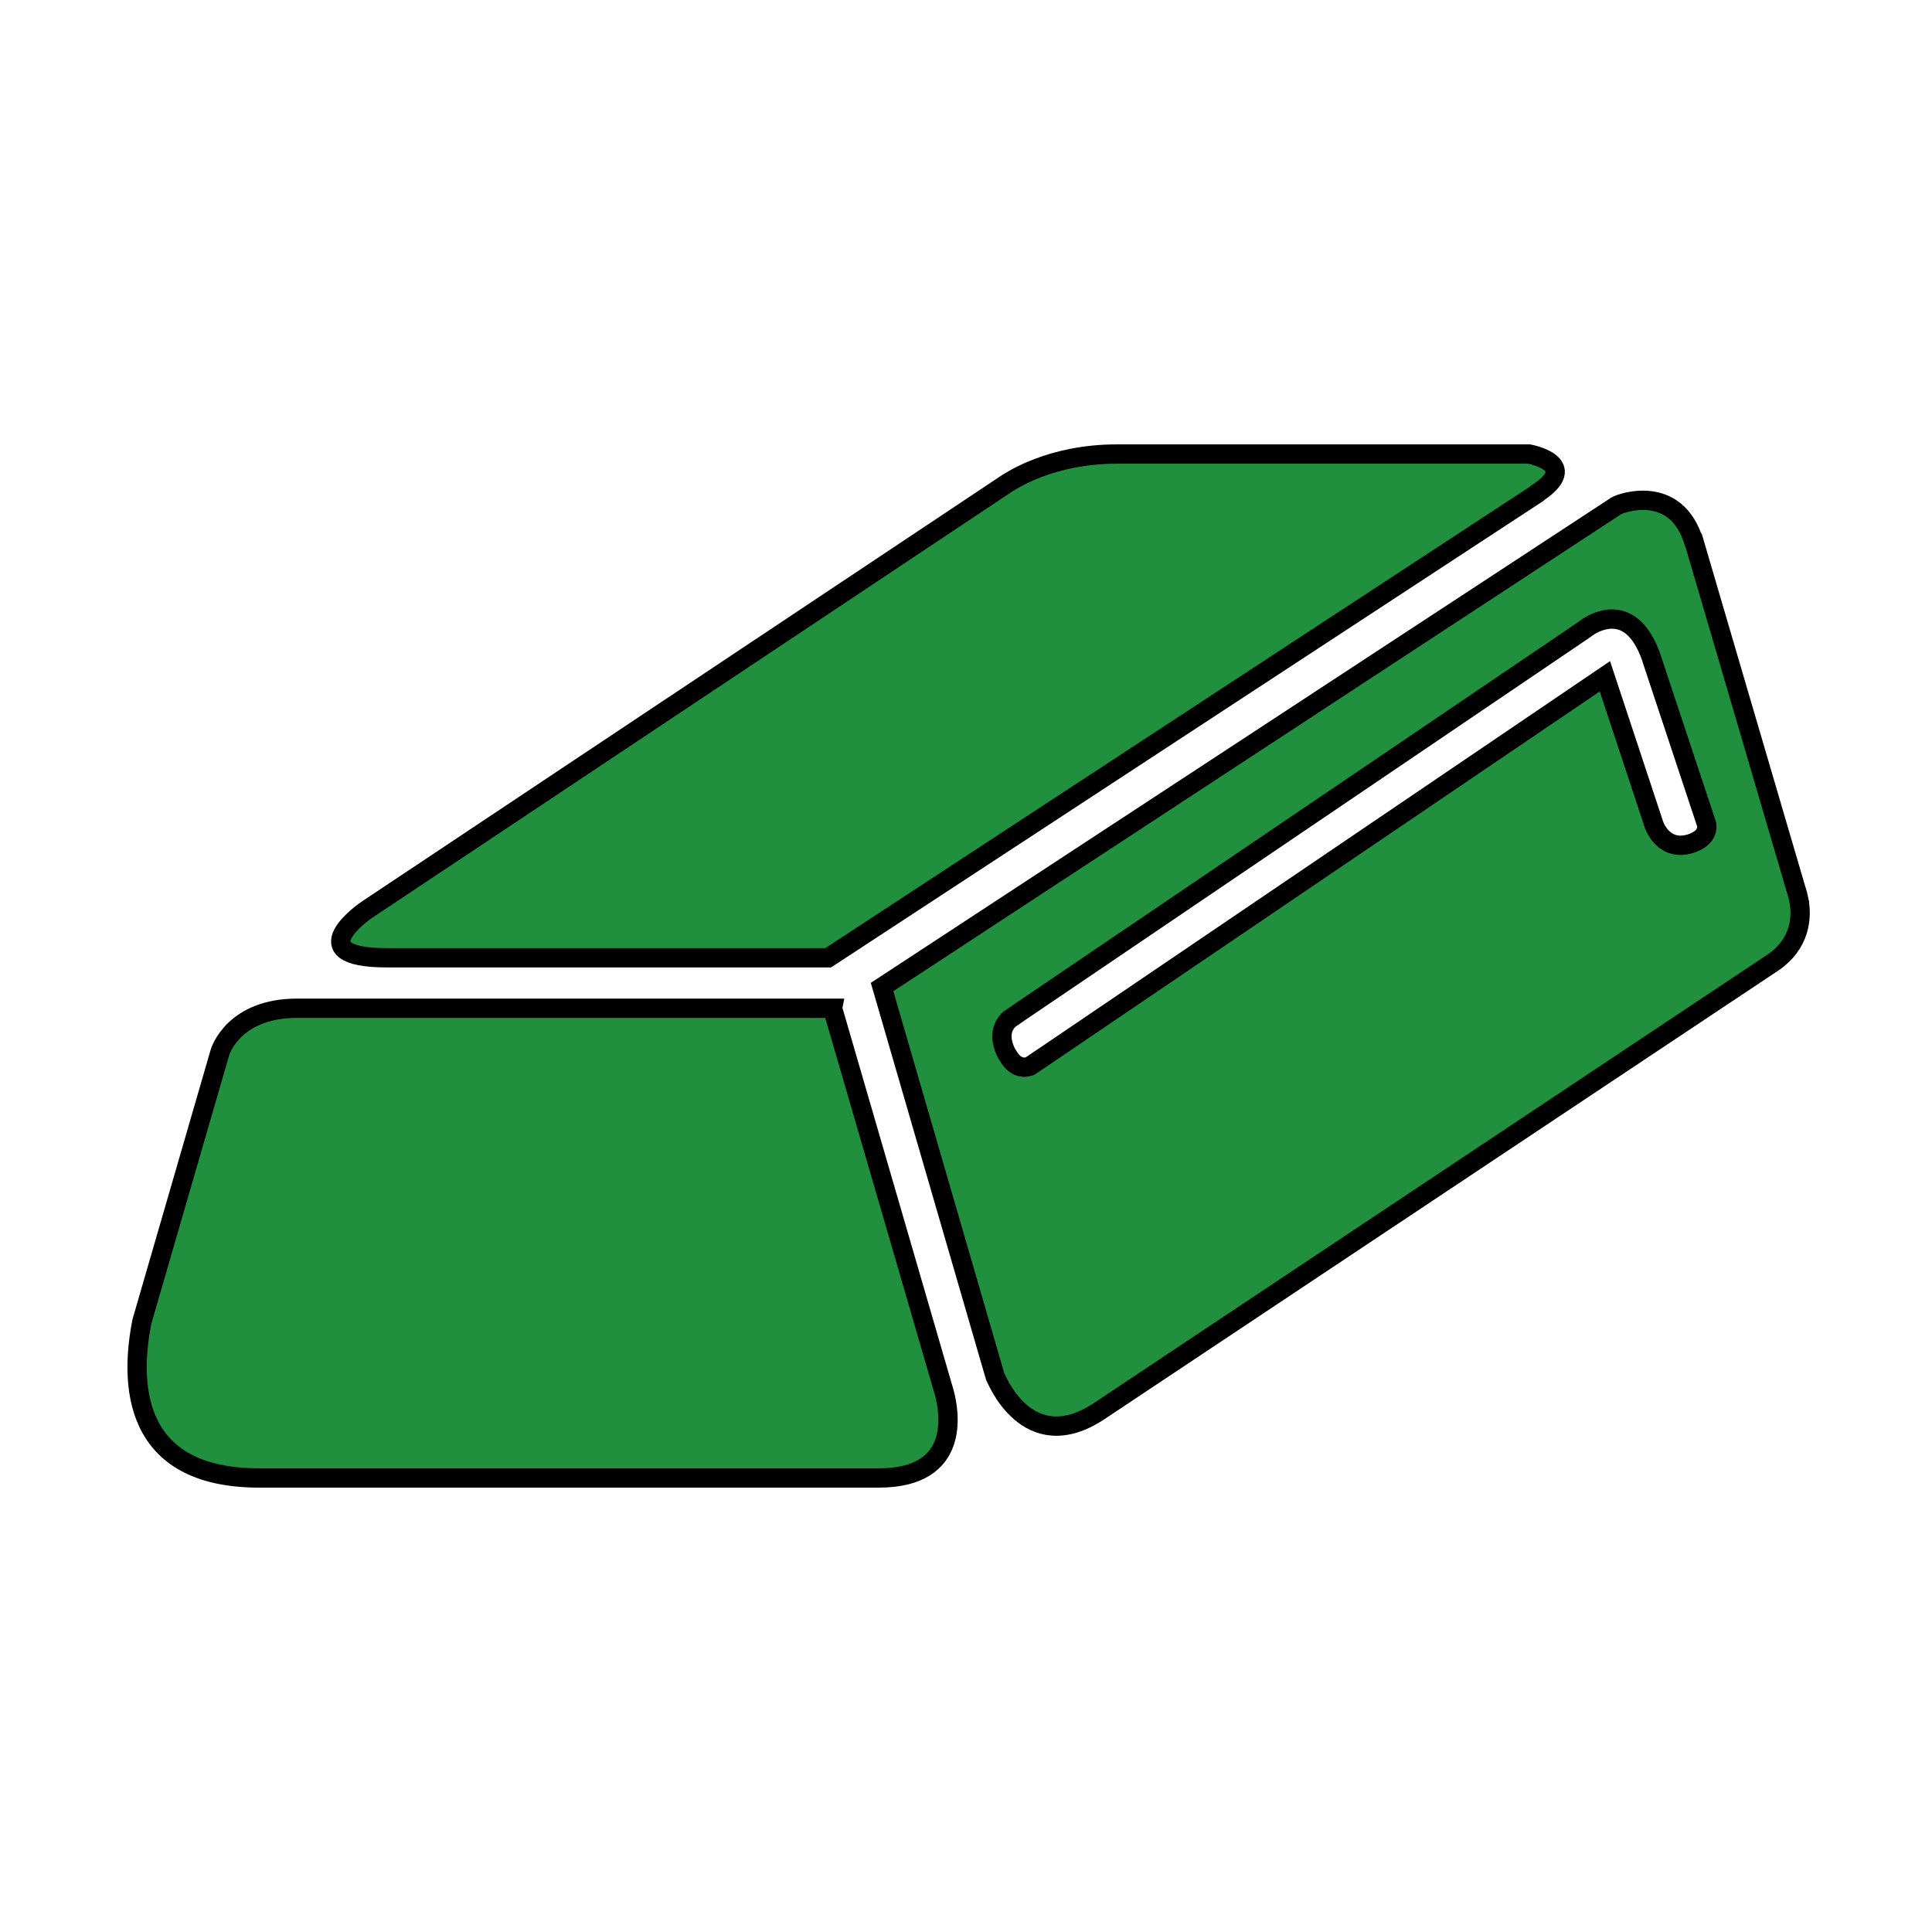<?xml version="1.0" encoding="utf-8"?>
<svg viewBox="0 0 100 100" xmlns="http://www.w3.org/2000/svg">
  <g transform="matrix(1, 0, 0, 1, -0, -0)">
    <title>Layer 1</title>
    <g stroke="null" id="svg_9">
      <path stroke="null" id="svg_6" d="m43.09,52.187l-27.709,0c-3.245,0 -3.967,2.154 -4.01,2.331l0,0l-4.026,13.886c-0.628,3.19 -0.534,8.095 6.066,8.095l32.077,0c4.281,0 3.653,-3.433 3.386,-4.422l-5.784,-19.889z" fill="#20903e"/>
      <path id="svg_7" d="m20.023,49.574l22.844,0l36.671,-24.017l0.016,-0.024c2.339,-1.534 -0.408,-2.032 -0.408,-2.032l-21.341,0c-3.449,0 -5.485,1.409 -5.658,1.503l-33.124,22.063c-0.102,0.055 -3.641,2.507 1.001,2.507z" fill="#20903e"/>
      <path id="svg_8" d="m93.11,46.58c-0.063,-0.322 -0.173,-0.612 -0.263,-0.926l0,-0.016l0,0c-1.927,-6.584 -3.951,-13.435 -5.144,-17.527c0,0 -0.016,0 -0.016,-0.016c-0.922,-3.127 -3.826,-2.044 -4.026,-1.915l-38.005,24.908l5.846,20.133c0.031,0.047 1.644,4.3 5.391,1.817l34.819,-23.181c1.491,-0.985 1.569,-2.39 1.397,-3.276zm-5.548,-2.931c-1.487,0.498 -1.958,-0.981 -1.958,-0.981l-2.535,-7.663l-28.773,19.513l0,0l-0.989,0.667c-0.392,0.129 -0.797,0.039 -1.142,-0.561l-0.071,-0.106c-0.436,-0.883 -0.188,-1.424 0.126,-1.746l0.592,-0.408l0,0l29.071,-19.697l0,0c0,0 0.016,0 0.031,-0.024l0.377,-0.259c0.749,-0.436 2.339,-0.926 3.229,1.785l0,0.016l2.821,8.499c0.035,0.353 -0.122,0.73 -0.781,0.965z" fill="#20903e"/>
    </g>
  </g>
  <path d="M 171.556 227.263 L 171.556 227.263 Z" style="stroke: black; fill: none;"/>
</svg>